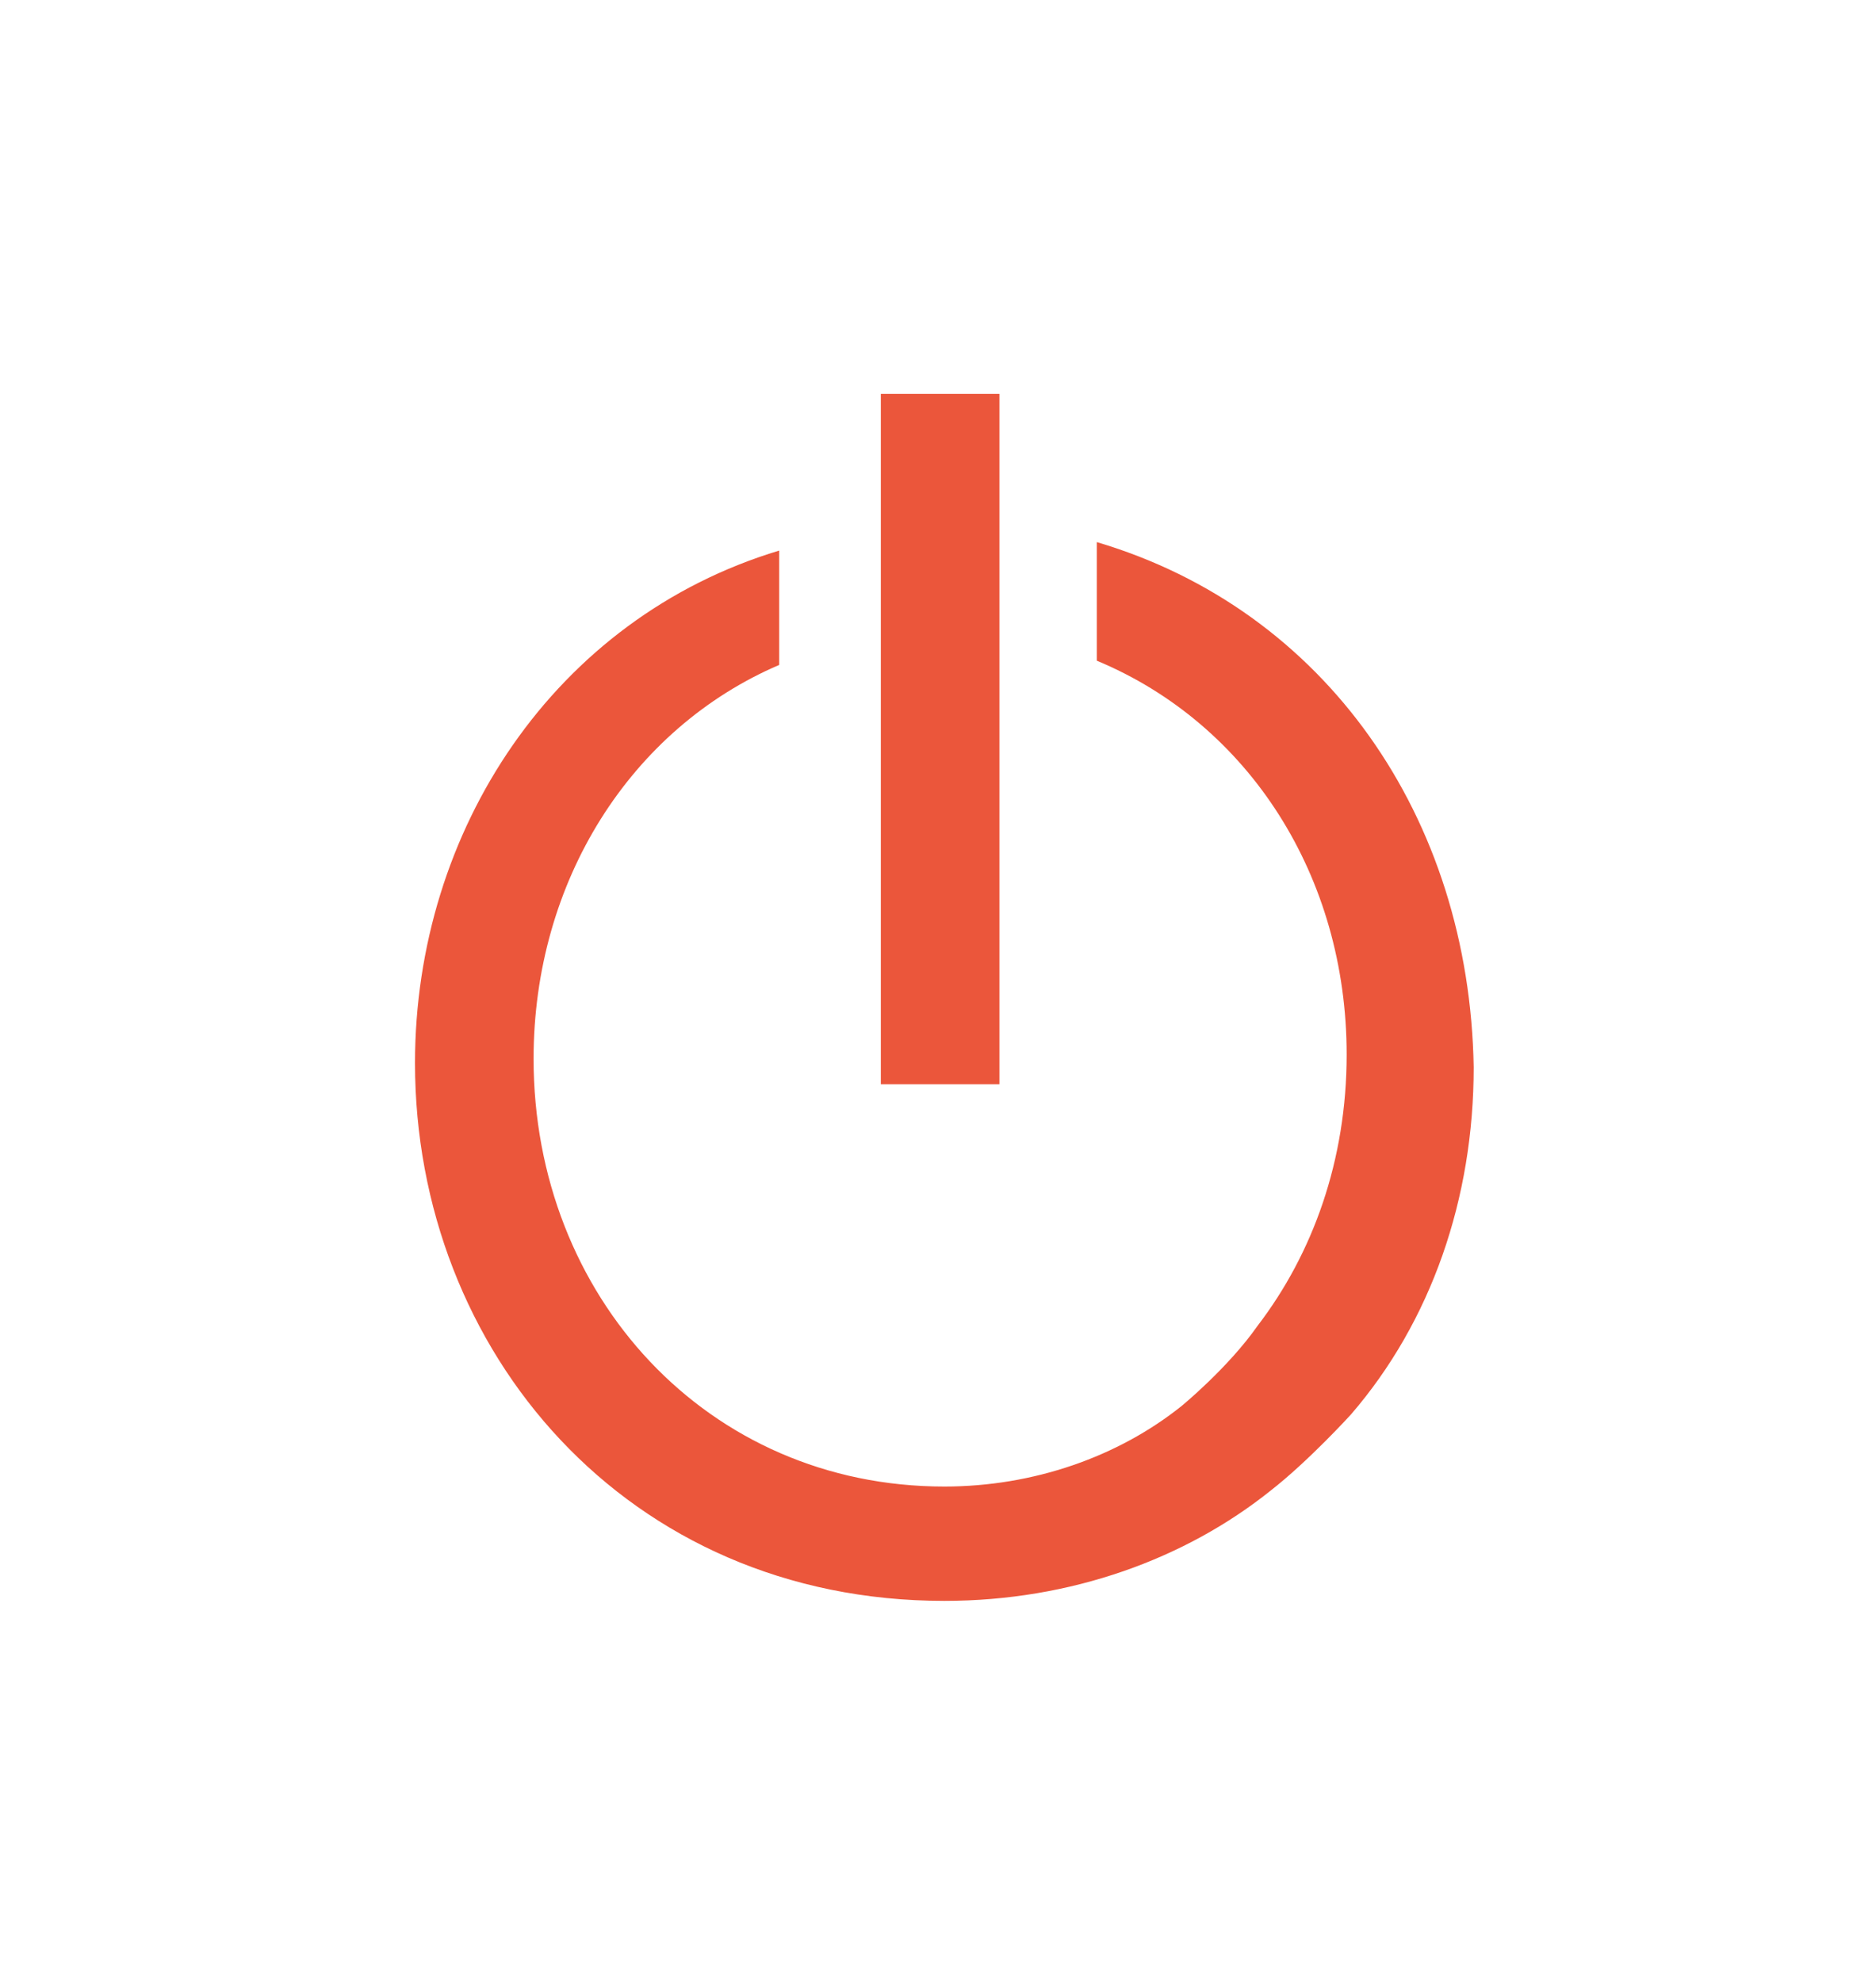 <?xml version="1.0" encoding="utf-8"?>
<!-- Generator: Adobe Illustrator 19.2.1, SVG Export Plug-In . SVG Version: 6.00 Build 0)  -->
<svg version="1.1" id="Layer_1" xmlns="http://www.w3.org/2000/svg" xmlns:xlink="http://www.w3.org/1999/xlink" x="0px" y="0px"
	 viewBox="0 0 44.3 46.8" style="enable-background:new 0 0 44.3 46.8;" xml:space="preserve">
<style type="text/css">
	.st0{fill:#EB563B;}
</style>
<g>
	<rect x="20.8" y="9.3" class="st0" width="2.8" height="16.3"/>
	<path class="st0" d="M25.9,12.8v2.8c3.6,1.5,5.9,5.1,5.9,9.3c0,2.5-0.8,4.7-2.1,6.4c-0.7,1-1.8,1.9-1.8,1.9
		c-1.5,1.2-3.5,1.9-5.6,1.9c-5.6,0-9.7-4.5-9.7-10.1c0-4.2,2.3-7.8,5.8-9.3v-2.7c-5.3,1.6-8.6,6.6-8.6,12.1c0,6.8,5,12.7,12.5,12.7
		c3,0,5.7-1,7.7-2.6c0.9-0.7,1.9-1.8,1.9-1.8c1.9-2.2,2.9-5.1,2.9-8.2C34.7,19.3,31.3,14.4,25.9,12.8"/>
</g>
</svg>
